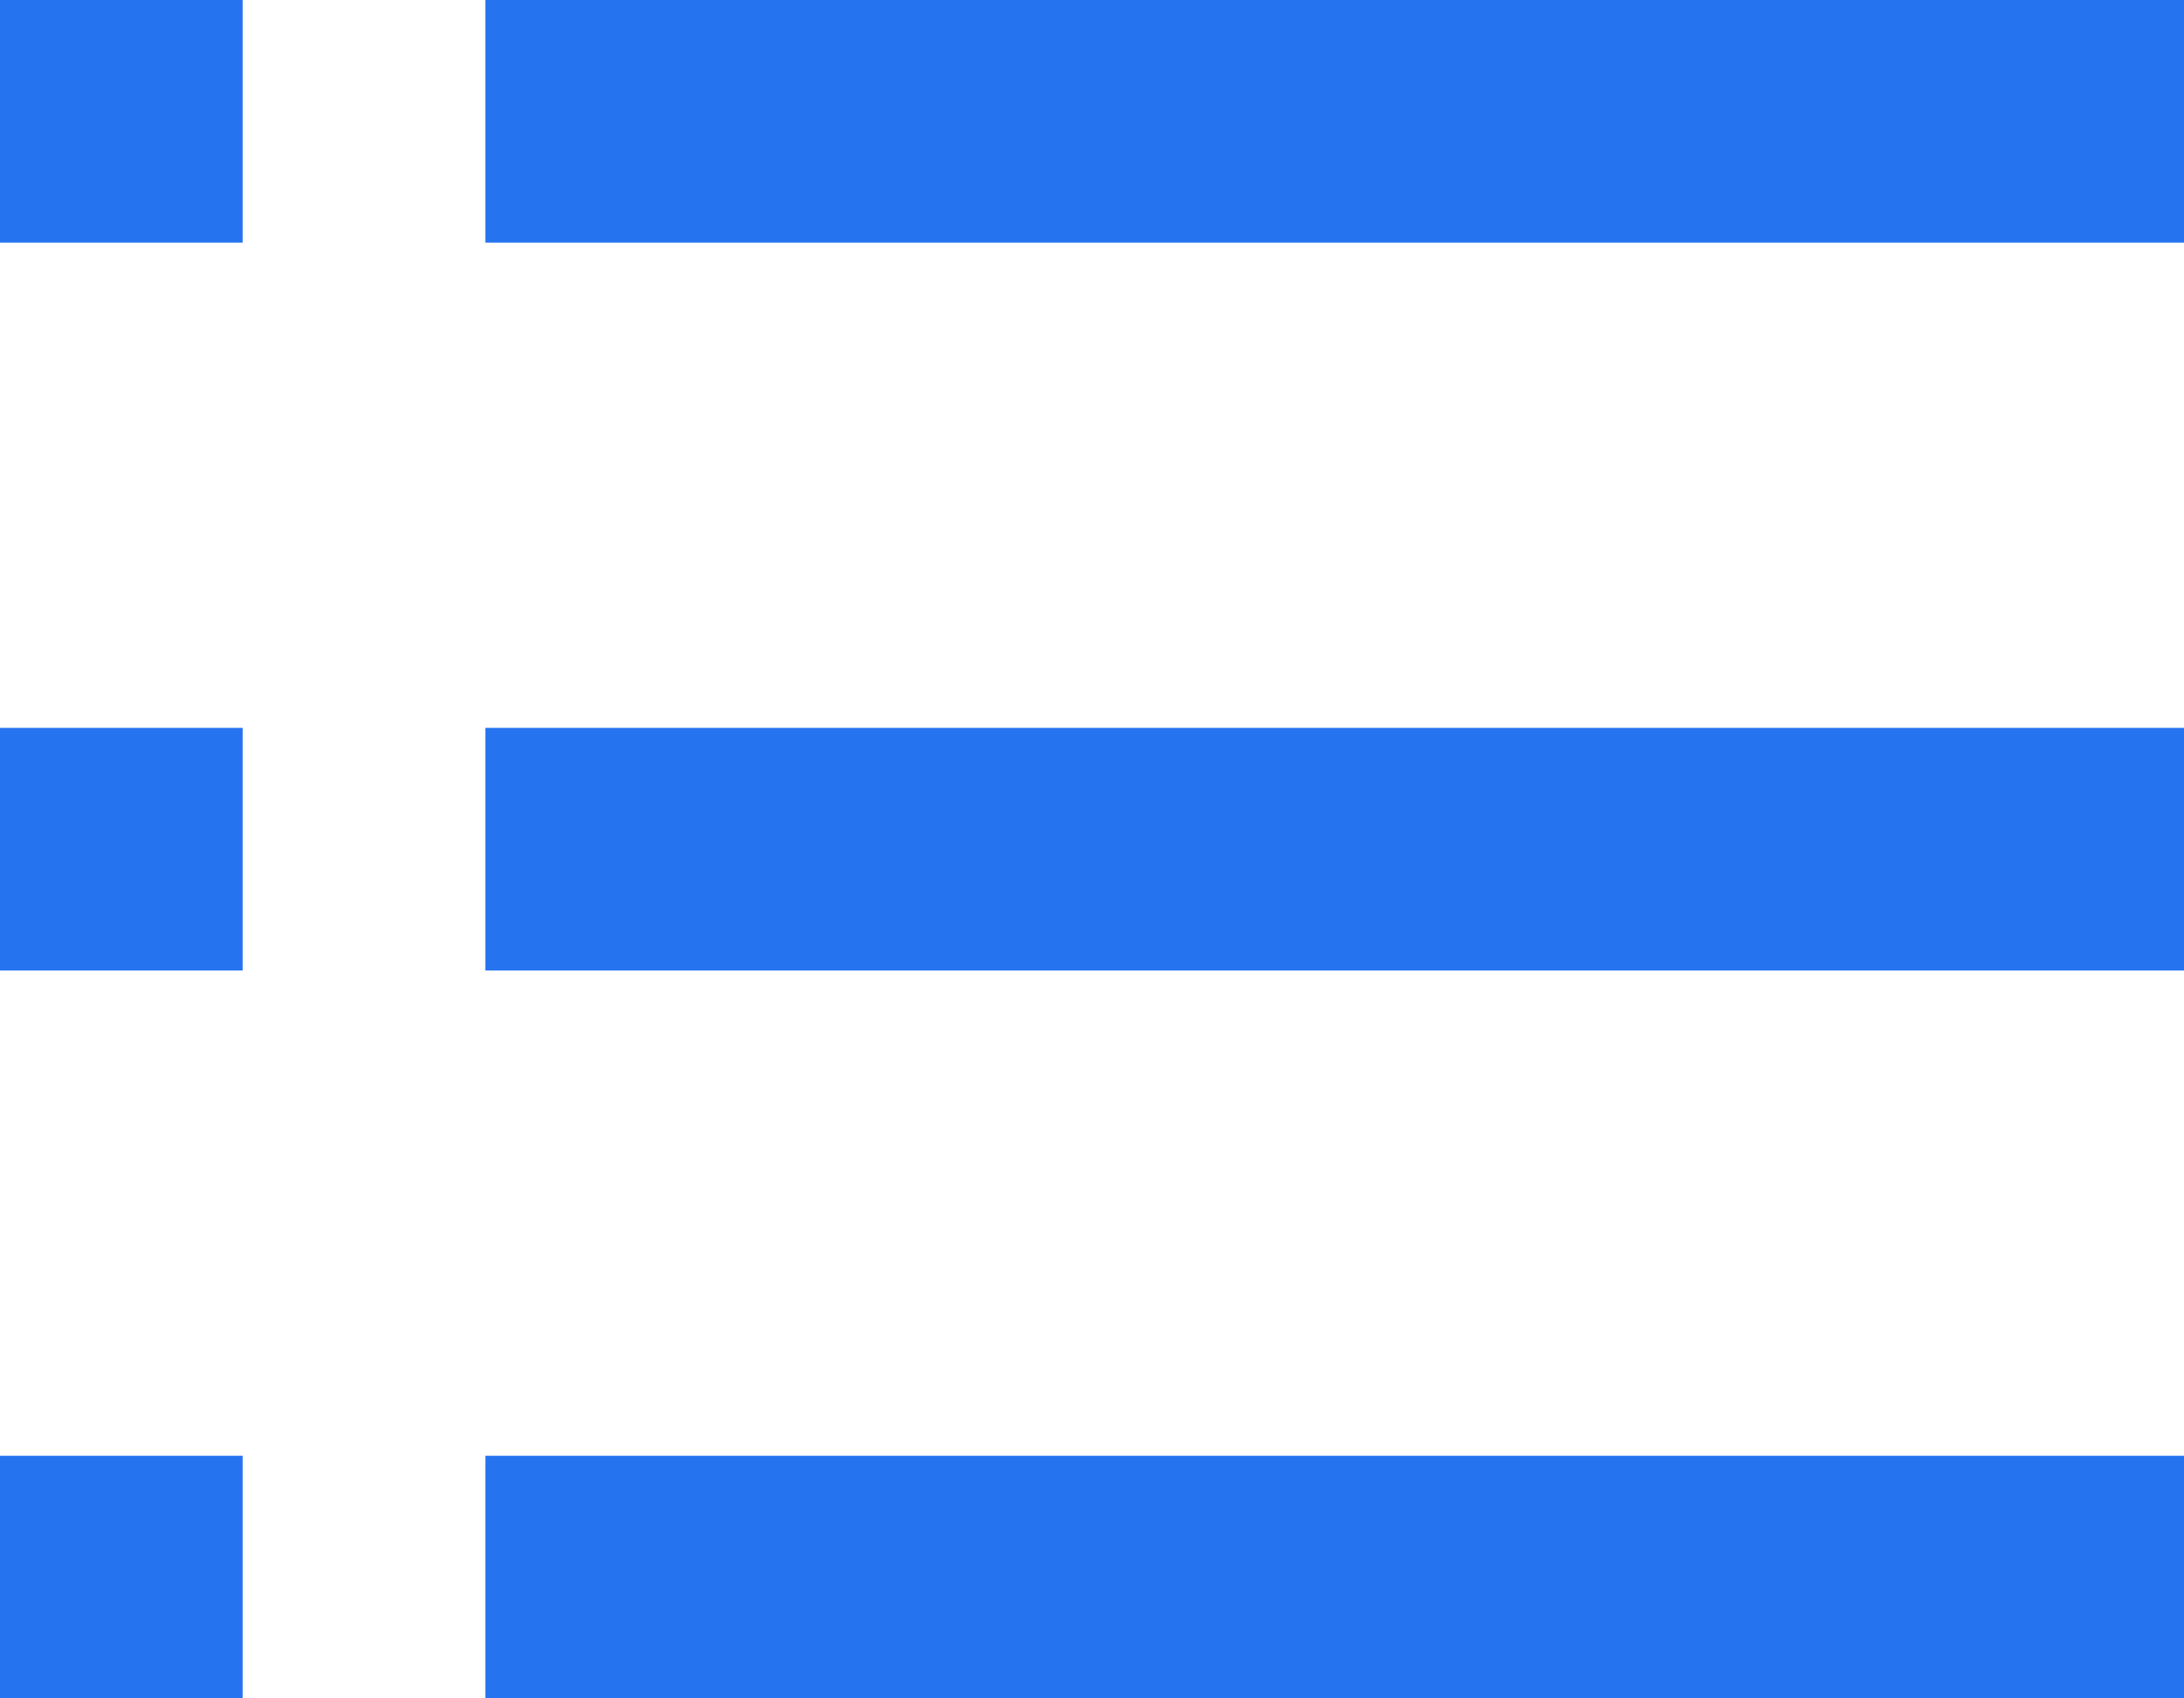 <svg xmlns="http://www.w3.org/2000/svg" width="18" height="14" viewBox="0 0 18 14">
    <g fill="none" fill-rule="evenodd">
        <g fill="#2673f0">
            <g>
                <path d="M4 0H18V2H4zM4 6H18V8H4zM0 0H2V2H0zM0 6H2V8H0zM4 12H18V14H4zM0 12H2V14H0z" transform="translate(-969 -2625) translate(969 2625)"/>
            </g>
        </g>
    </g>
</svg>
